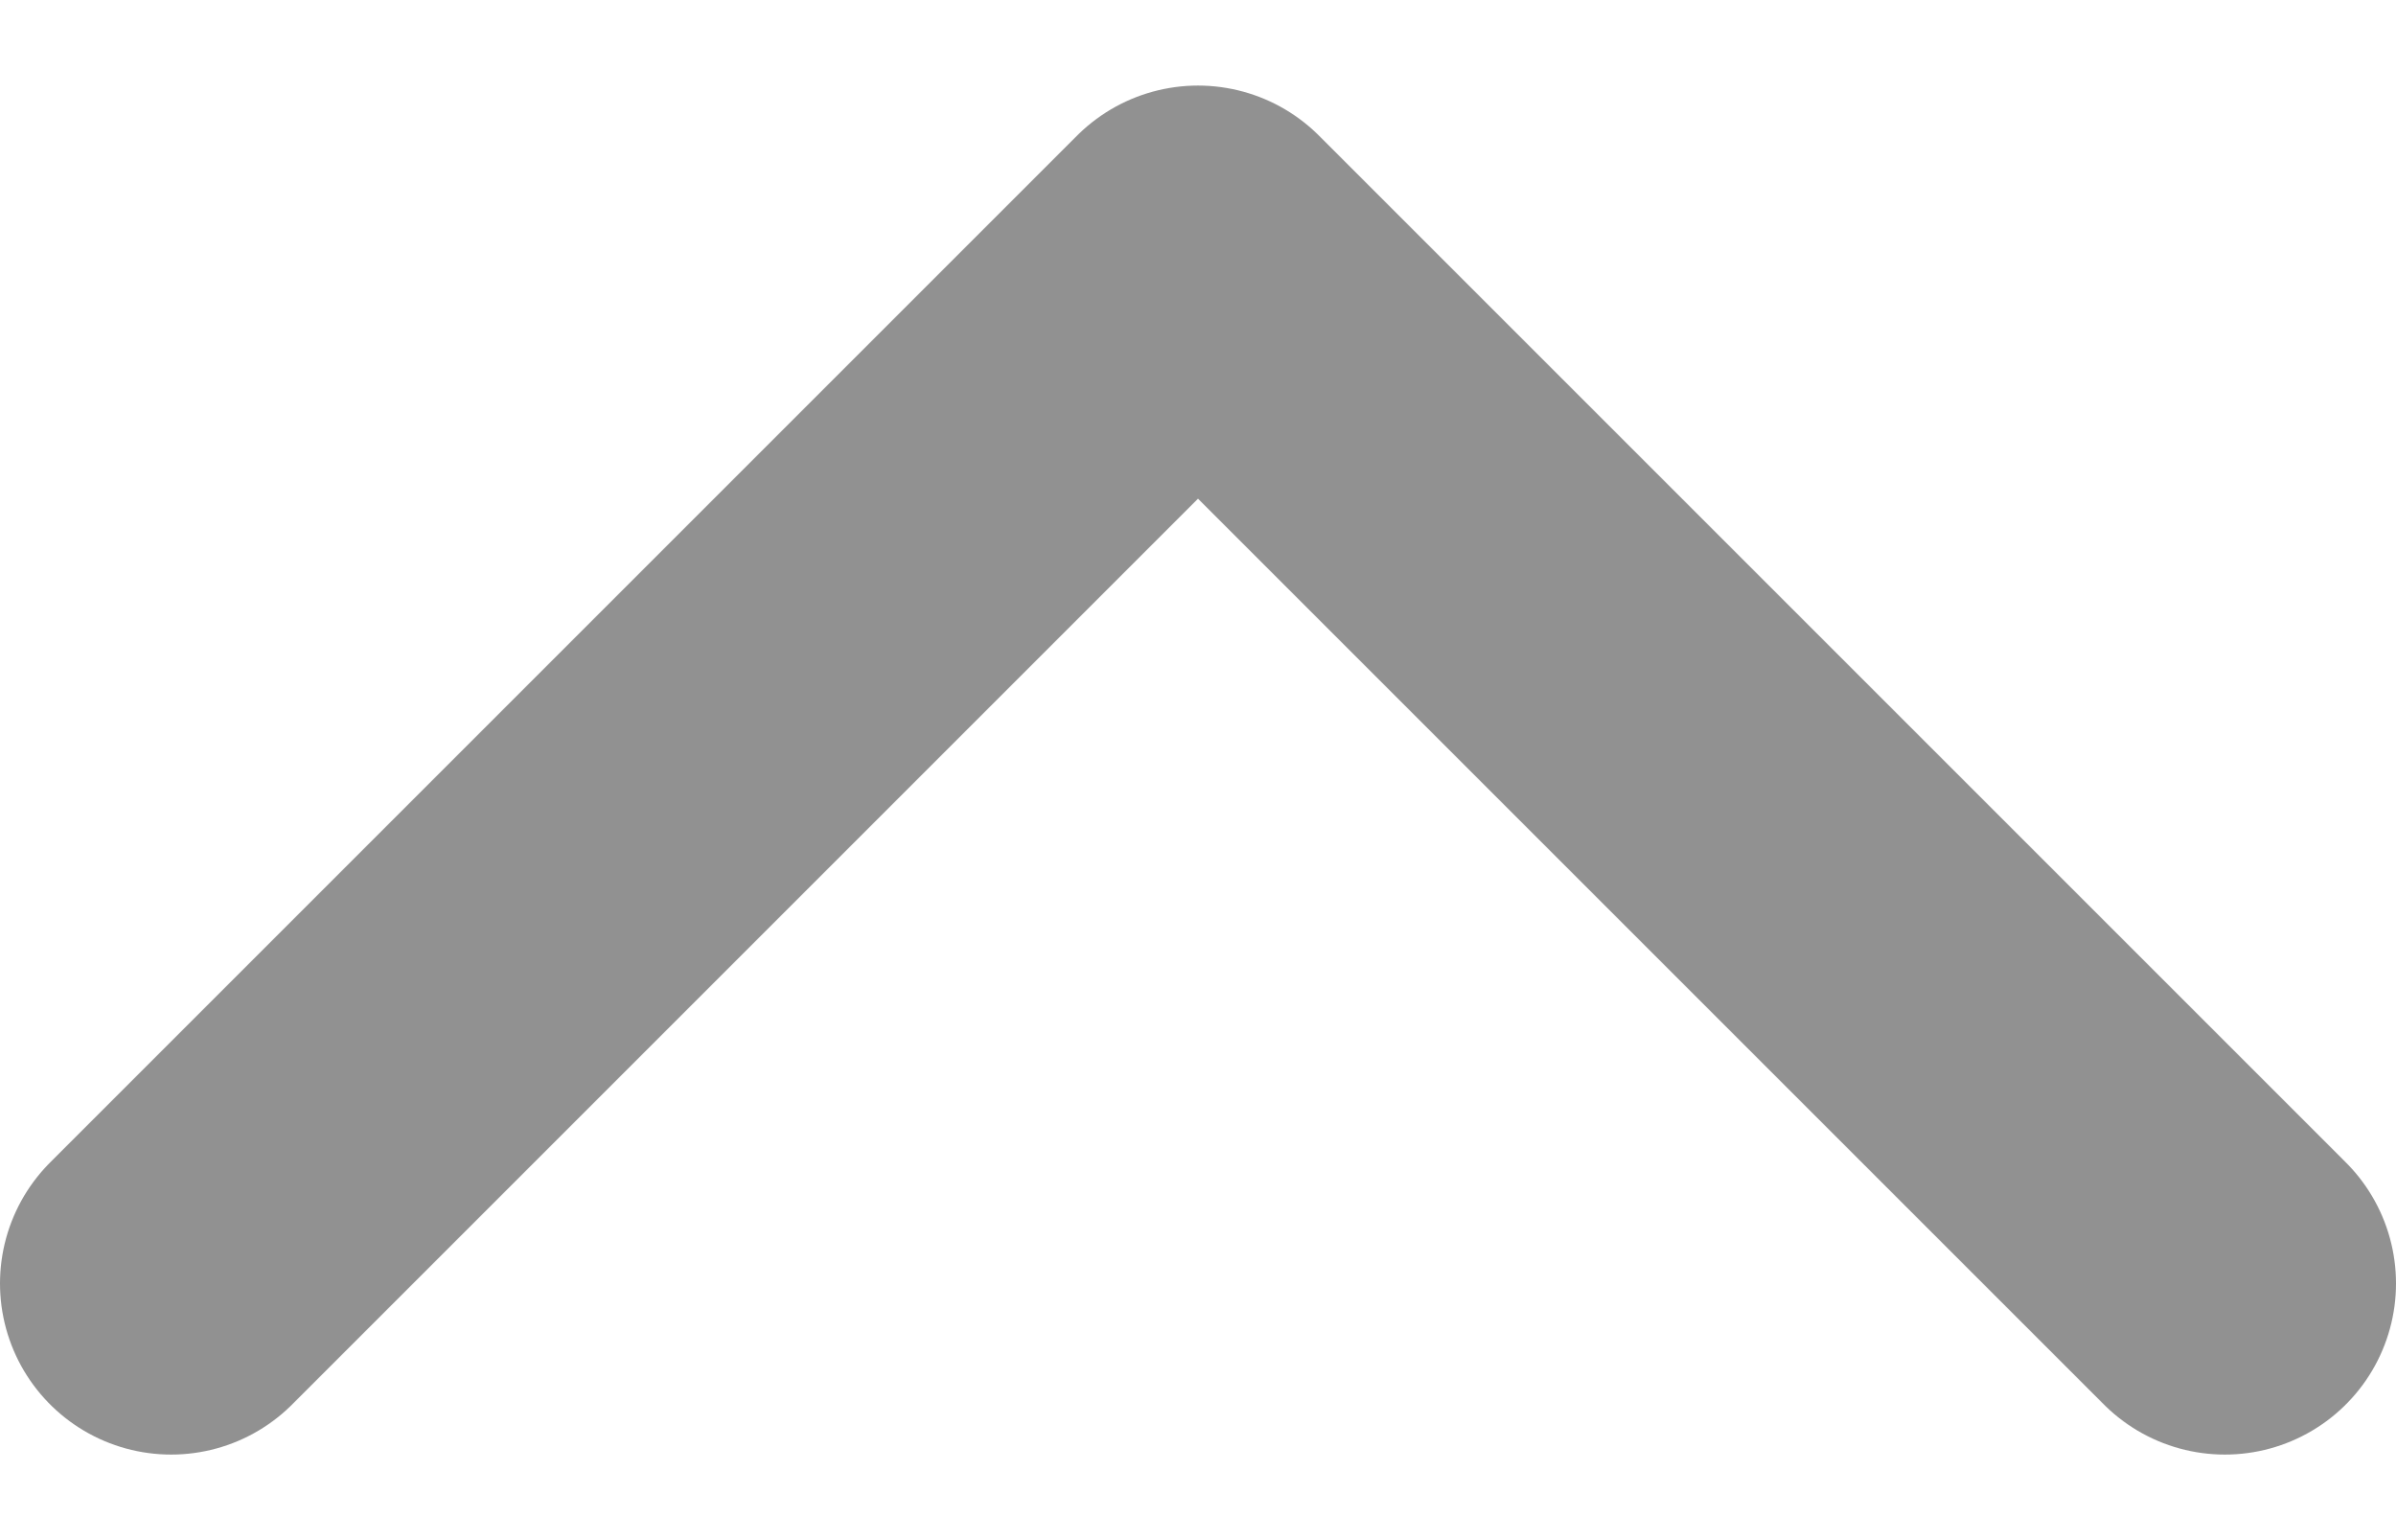 <svg width="14" height="9" viewBox="0 0 14 9" fill="none" xmlns="http://www.w3.org/2000/svg">
<path d="M13 7.5L7 1.5L1 7.5" stroke="#919191" stroke-width="2" stroke-linecap="round" stroke-linejoin="round"/>
</svg>
